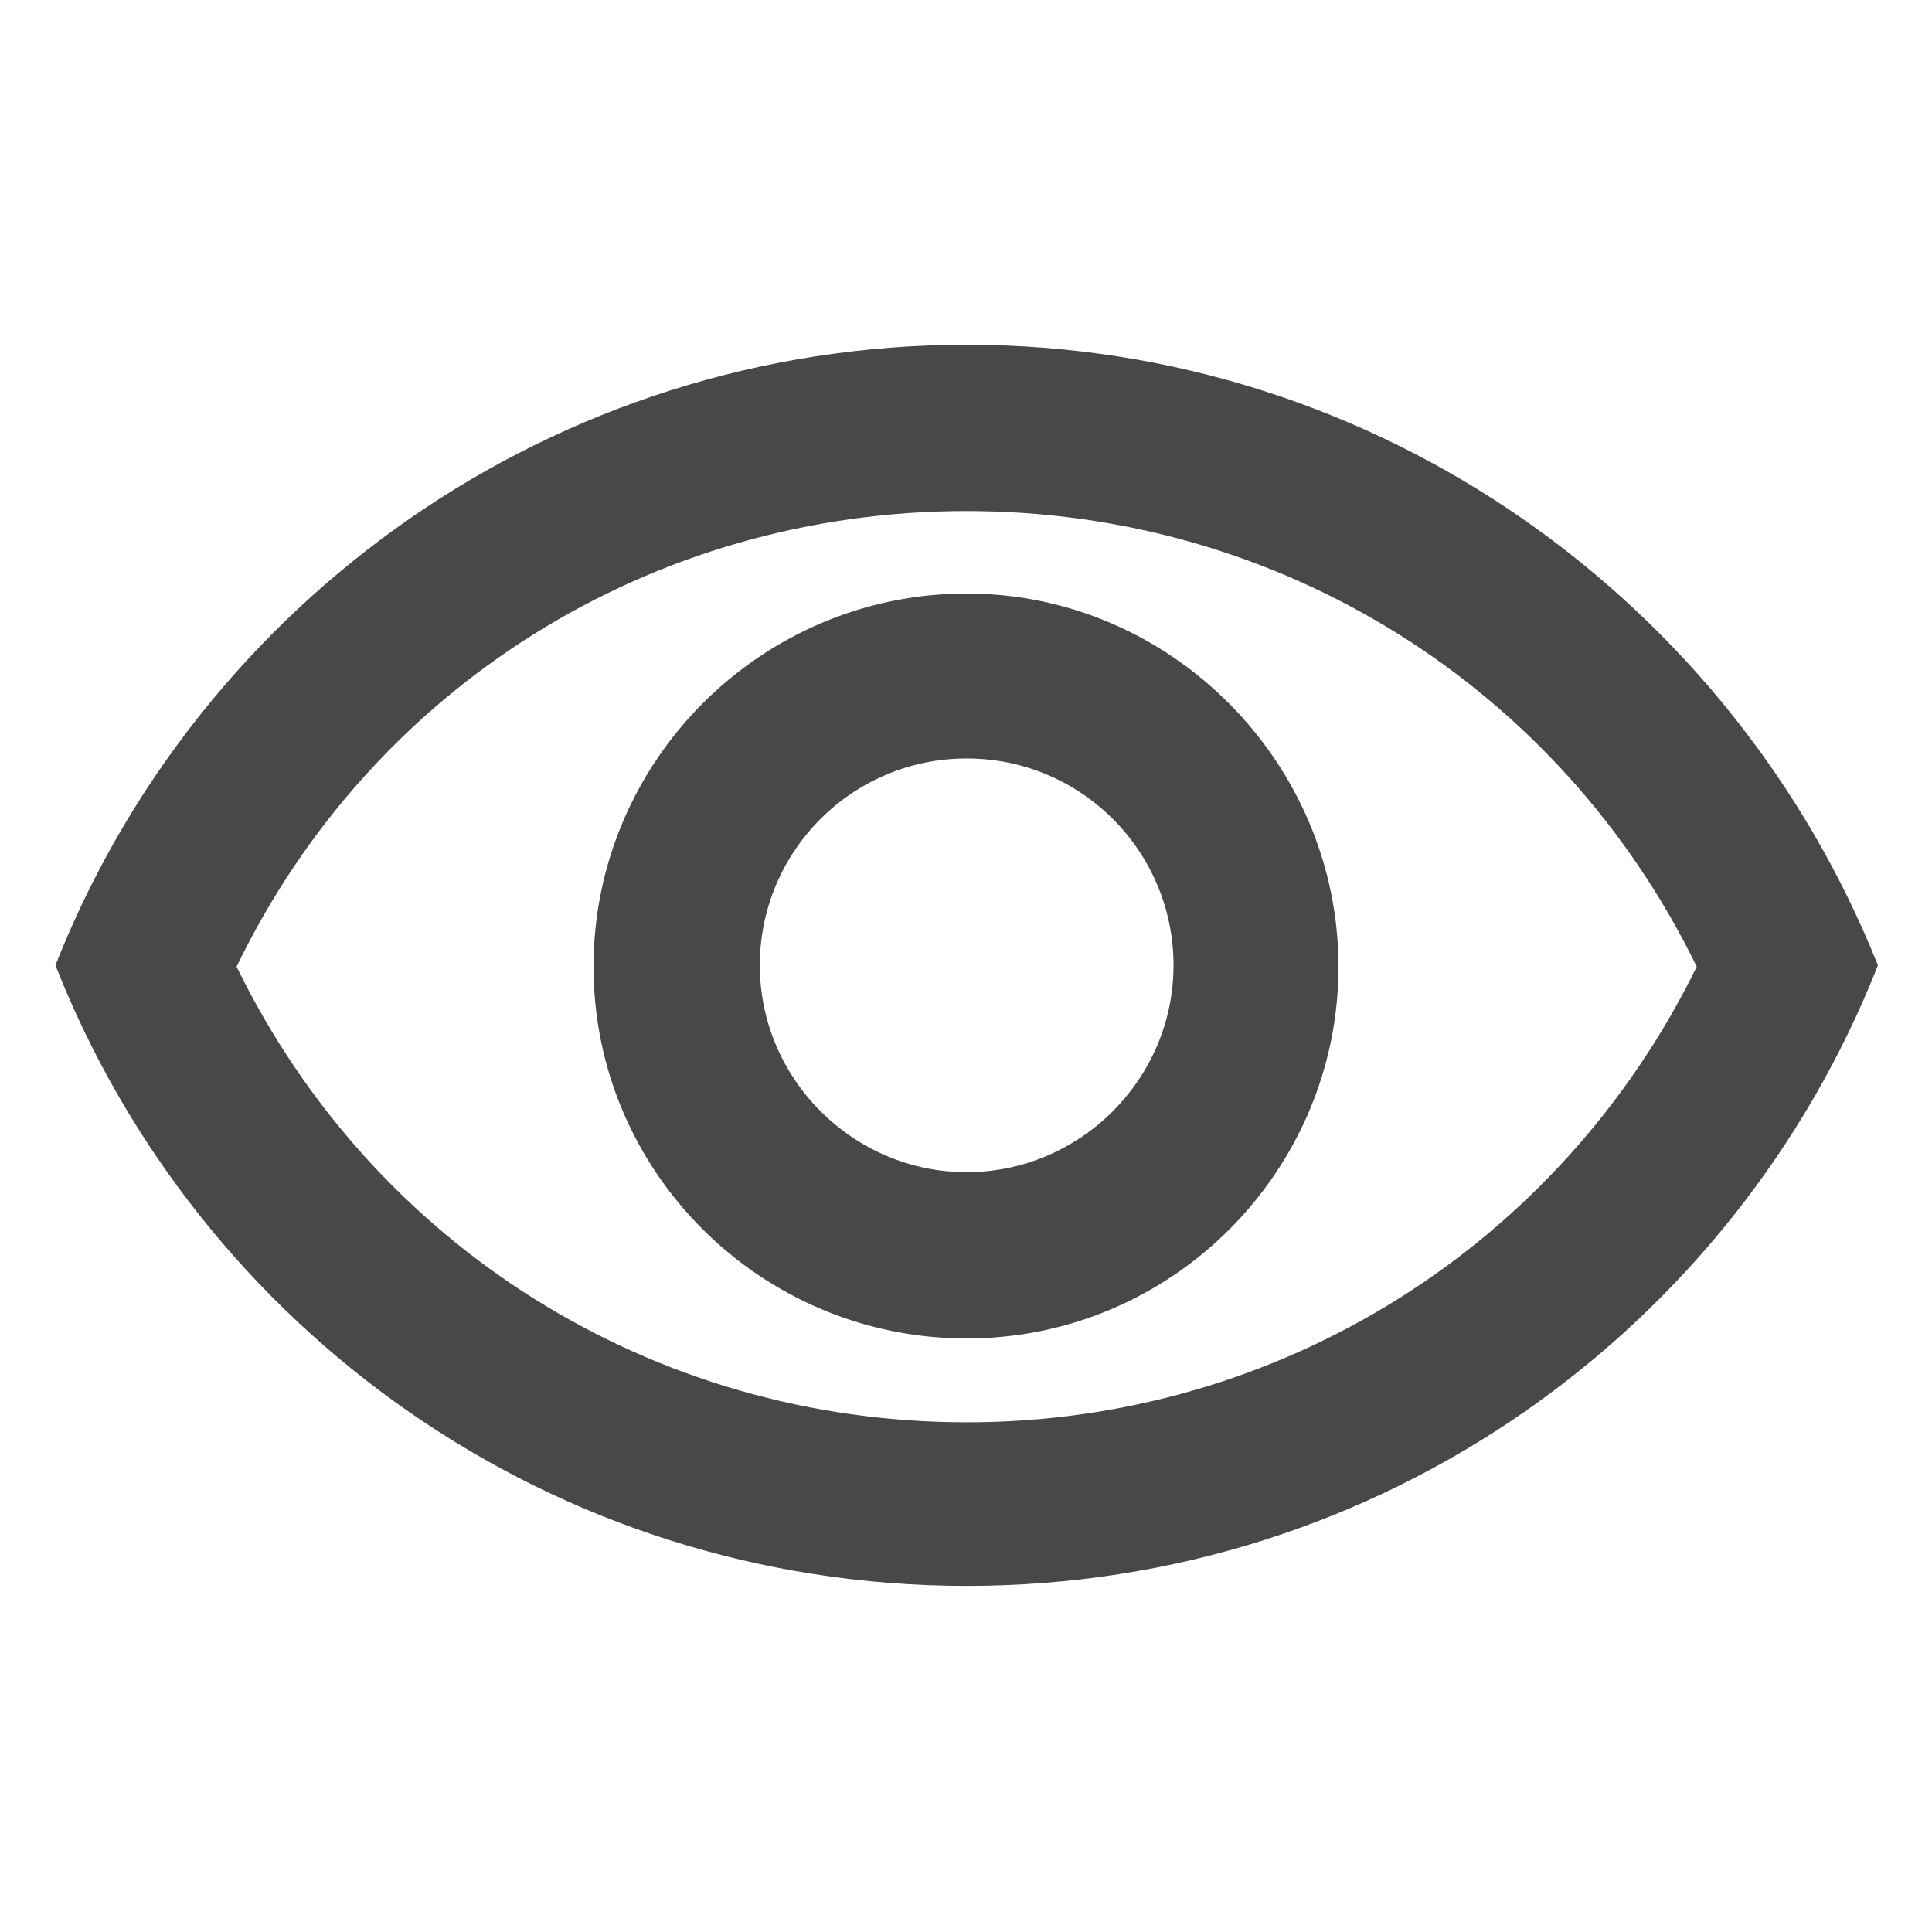 <?xml version="1.0" encoding="utf-8"?>
<!-- Generator: Adobe Illustrator 25.2.3, SVG Export Plug-In . SVG Version: 6.00 Build 0)  -->
<svg version="1.1" xmlns="http://www.w3.org/2000/svg" xmlns:xlink="http://www.w3.org/1999/xlink" x="0px" y="0px"
	 viewBox="0 0 142.9 142.9" style="enable-background:new 0 0 142.9 142.9;" xml:space="preserve">
<style type="text/css">
	.st0{display:none;}
	.st1{display:inline;fill:#484848;}
	.st2{display:inline;}
	.st3{fill:#484848;}
</style>
<g id="РЎР»РѕР№_1" class="st0">
	<path class="st1" d="M102,102.3c5,0,9.9,2,13.4,5.6c3.6,3.6,5.6,8.4,5.6,13.4c0,5-2,9.9-5.6,13.4c-3.6,3.6-8.4,5.6-13.4,5.6
		s-9.9-2-13.4-5.6c-3.6-3.6-5.6-8.4-5.6-13.4c0-5,2-9.9,5.6-13.4C92.1,104.3,96.9,102.3,102,102.3z M102,114.2c-1.9,0-3.7,0.7-5,2.1
		c-1.3,1.3-2.1,3.1-2.1,5c0,1.9,0.7,3.7,2.1,5c1.3,1.3,3.1,2.1,5,2.1s3.7-0.7,5-2.1s2.1-3.1,2.1-5c0-1.9-0.7-3.7-2.1-5
		C105.7,114.9,103.9,114.2,102,114.2z M30,102.3c5,0,9.9,2,13.4,5.6c3.6,3.6,5.6,8.4,5.6,13.4c0,5-2,9.9-5.6,13.4
		c-3.6,3.6-8.4,5.6-13.4,5.6s-9.9-2-13.4-5.6c-3.6-3.6-5.6-8.4-5.6-13.4c0-5,2-9.9,5.6-13.4C20.1,104.3,24.9,102.3,30,102.3z
		 M30,114.2c-1.9,0-3.7,0.7-5,2.1c-1.3,1.3-2.1,3.1-2.1,5c0,1.9,0.7,3.7,2.1,5c1.3,1.3,3.1,2.1,5,2.1c1.9,0,3.7-0.7,5-2.1
		c1.3-1.3,2.1-3.1,2.1-5c0-1.9-0.7-3.7-2.1-5C33.7,114.9,31.9,114.2,30,114.2z M31.4,31.2l14.9,50.9l57.1-10.8
		c4.6-0.9,8.7-3.3,11.6-6.9c3-3.6,4.6-8.1,4.6-12.7V31.2H31.4z M27.8,18.9h104.1v32.8c0,7.5-2.6,14.8-7.4,20.6
		c-4.8,5.8-11.4,9.7-18.8,11.1L37.6,96.3L11.5,6.9l11.8-3.5L27.8,18.9z"/>
</g>
<g id="РЎР»РѕР№_2" class="st0">
	<path class="st1" d="M116.3,18.1c0-7.7-4.6-12.3-12.3-12.3c-22,0-44,0-65.9,0c-7.6,0-12.3,4.7-12.3,12.4v123.4
		C41,128.2,56,115.2,71,102c15.1,13.2,30.1,26.3,45.3,39.6v-2C116.3,99.1,116.3,58.6,116.3,18.1z M106.3,119.7
		C94.4,109.3,82.8,99.1,71,88.8C59.3,99,47.6,109.2,35.7,119.7V118c0-31.5,0-63,0-94.5c0-6,3.6-9.6,9.6-9.6h51.4
		c6,0,9.6,3.6,9.6,9.6V119.7z"/>
</g>
<g id="РЎР»РѕР№_4" class="st0">
	<g class="st2">
		<path class="st3" d="M36.6,37.6v105.2H1V37.6c0-4.7,3.8-8.5,8.5-8.5h18.6C32.8,29.1,36.6,32.9,36.6,37.6z"/>
		<path class="st3" d="M89.3,62.9v79.9H53.6V62.9c0-4.7,3.8-8.5,8.5-8.5h18.6C85.5,54.4,89.3,58.2,89.3,62.9z"/>
		<path class="st3" d="M141.9,11.6v131.2h-35.6V11.6c0-4.7,3.8-8.5,8.5-8.5h18.6C138.1,3.1,141.9,6.9,141.9,11.6z"/>
	</g>
</g>
<g id="РЎР»РѕР№_5">
	<path class="st3" d="M71.5,37.8c23.2,0,43.9,13,54,33.7c-10.1,20.6-30.8,33.7-54,33.7s-43.9-13-54-33.7
		C27.5,50.8,48.2,37.8,71.5,37.8 M71.5,25.5c-30.6,0-56.8,19-67.4,45.9c10.6,26.9,36.7,45.9,67.4,45.9s56.8-19,67.4-45.9
		C128.2,44.6,102.1,25.5,71.5,25.5z M71.5,56.1c8.5,0,15.3,6.9,15.3,15.3s-6.9,15.3-15.3,15.3s-15.3-6.9-15.3-15.3
		S63,56.1,71.5,56.1 M71.5,43.9c-15.2,0-27.6,12.4-27.6,27.6S56.3,99,71.5,99S99,86.6,99,71.5S86.6,43.9,71.5,43.9z"/>
</g>
</svg>
